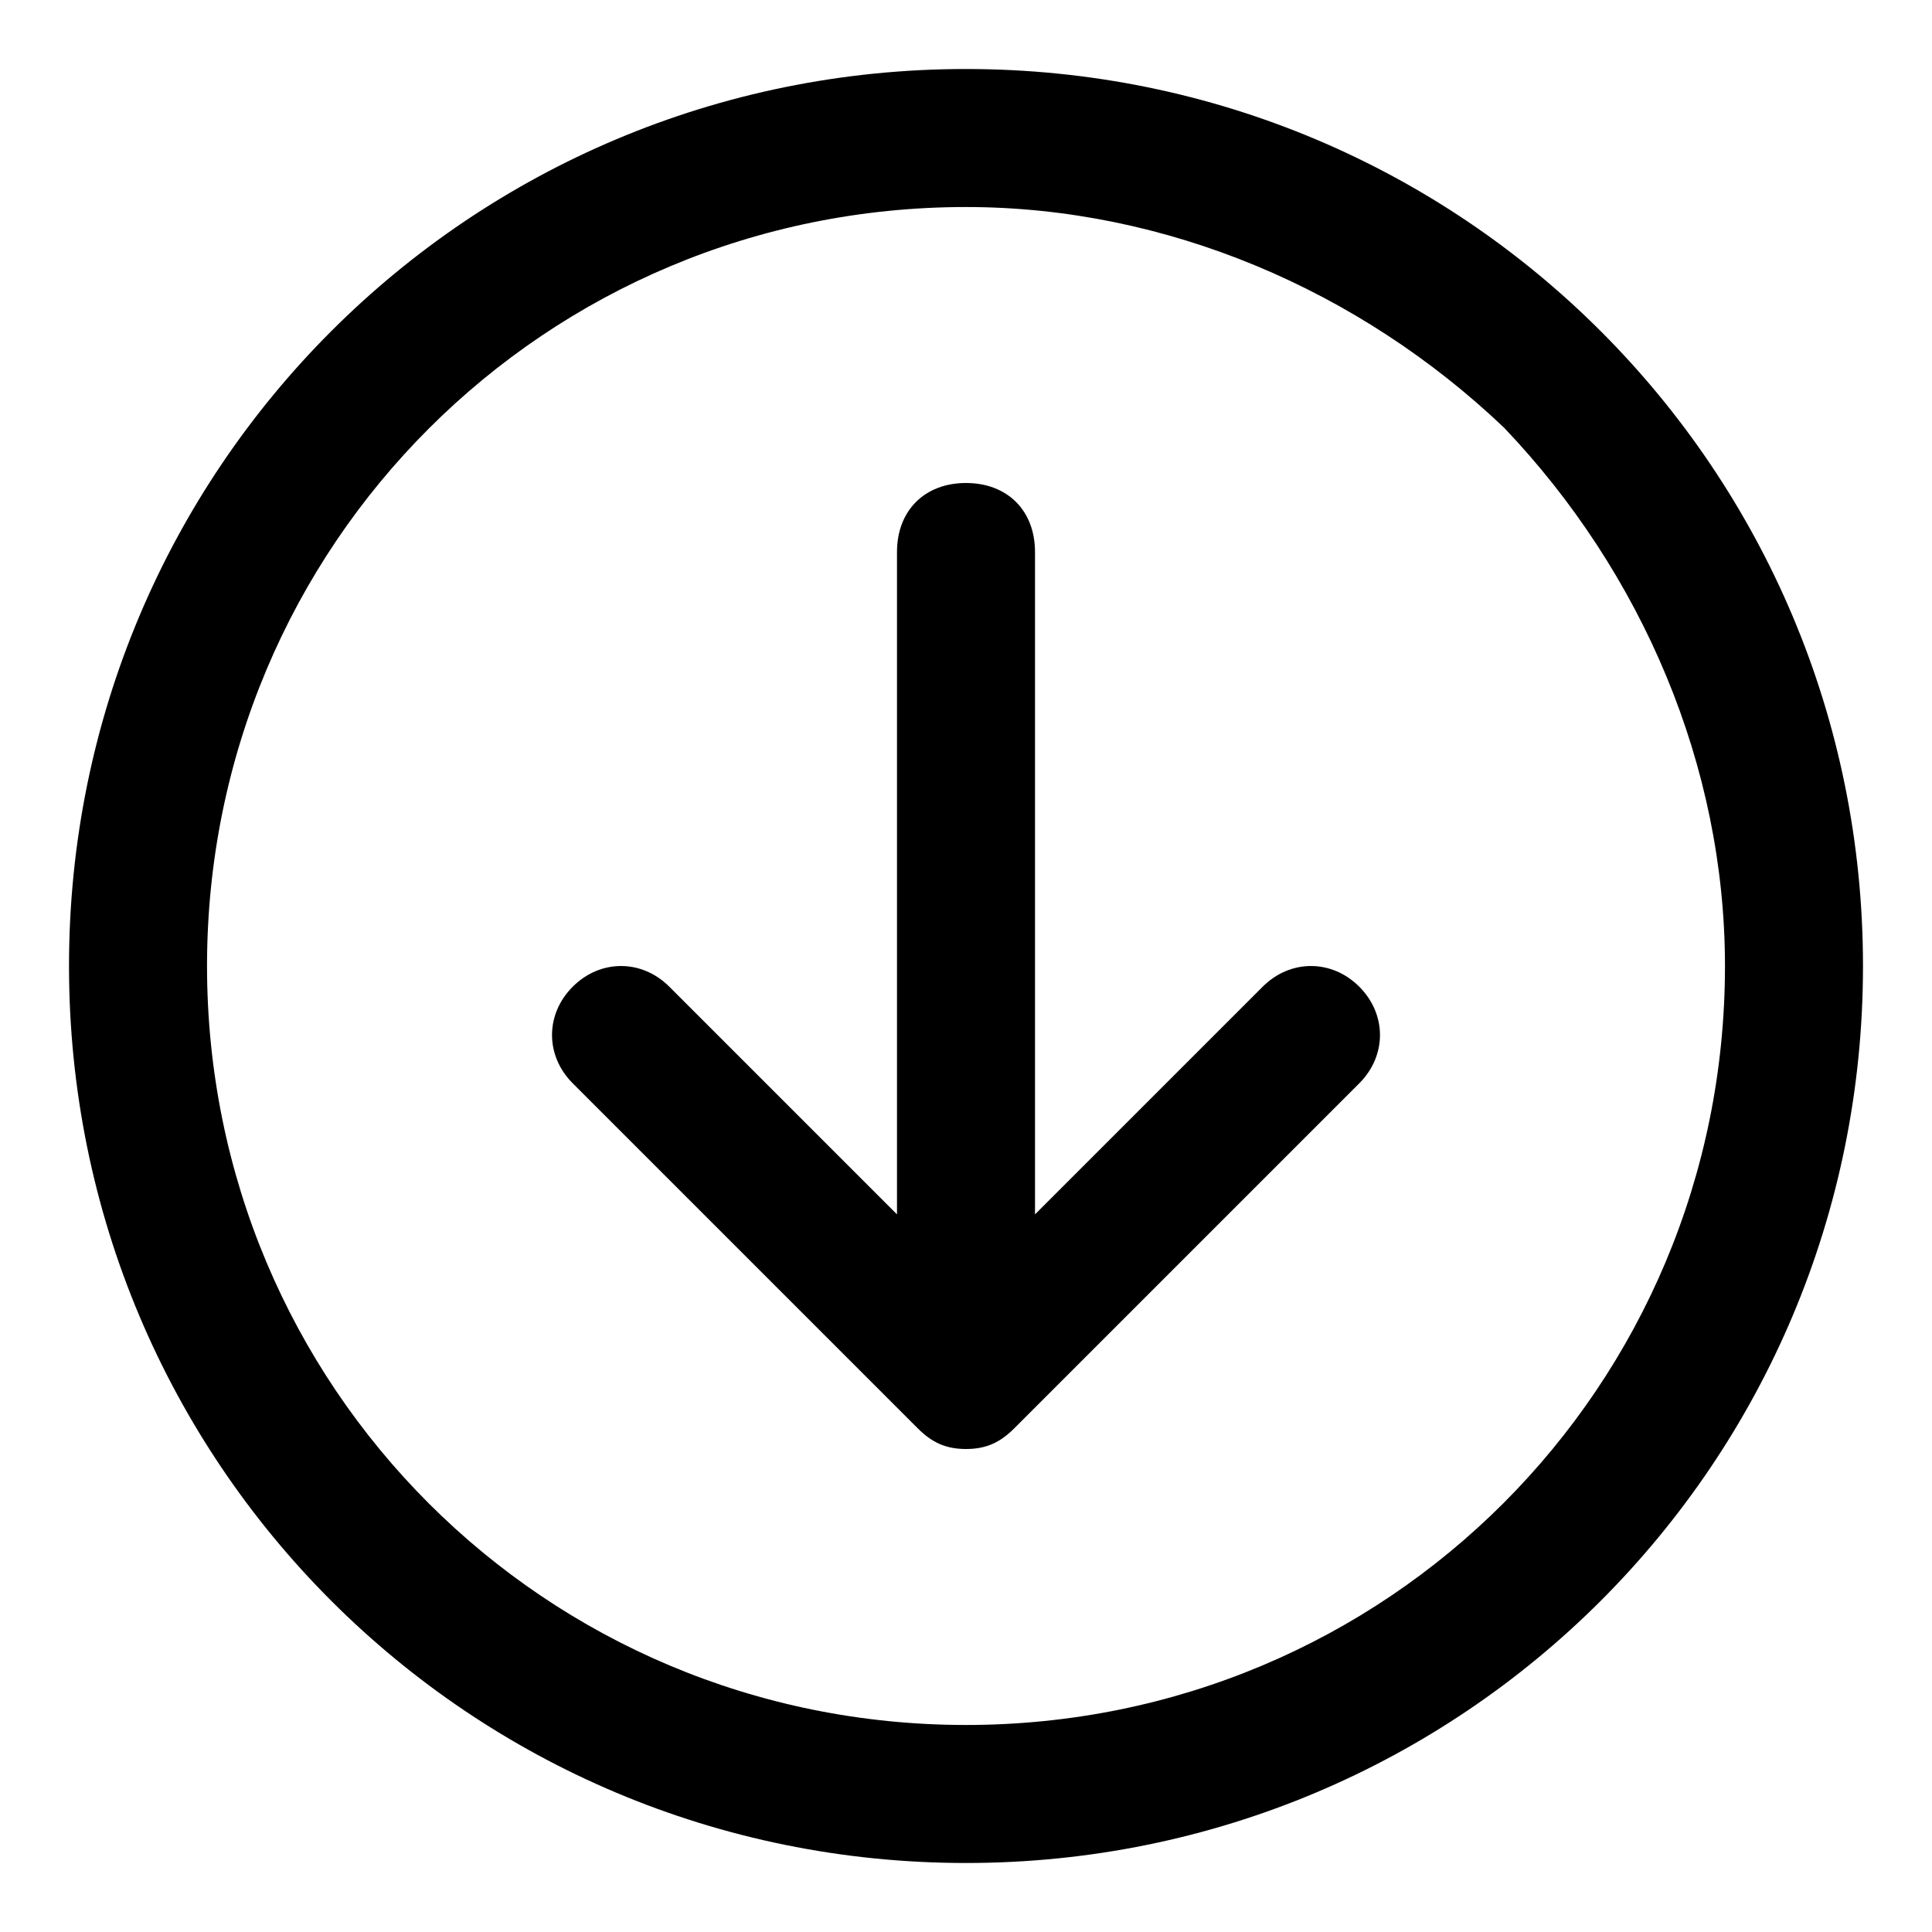 <!-- Generated by IcoMoon.io -->
<svg version="1.1" xmlns="http://www.w3.org/2000/svg" width="32" height="32" viewBox="0 0 32 32">
<title>arrow-circle-down</title>
<path d="M16 1.143c-8.229 0-14.857 6.629-14.857 14.857s6.629 14.857 14.857 14.857 14.857-6.629 14.857-14.857-6.629-14.857-14.857-14.857zM16 28.571c-6.971 0-12.571-5.6-12.571-12.571s5.6-12.571 12.571-12.571c3.314 0 6.514 1.371 8.914 3.657 2.286 2.4 3.657 5.6 3.657 8.914 0 6.971-5.6 12.571-12.571 12.571z"></path>
<path d="M20.914 16.343l-3.771 3.771v-10.971c0-0.686-0.457-1.143-1.143-1.143s-1.143 0.457-1.143 1.143v10.971l-3.771-3.771c-0.457-0.457-1.143-0.457-1.6 0s-0.457 1.143 0 1.6l5.714 5.714c0.229 0.229 0.457 0.343 0.8 0.343s0.571-0.114 0.8-0.343l5.714-5.714c0.457-0.457 0.457-1.143 0-1.6s-1.143-0.457-1.6 0z"></path>
</svg>
